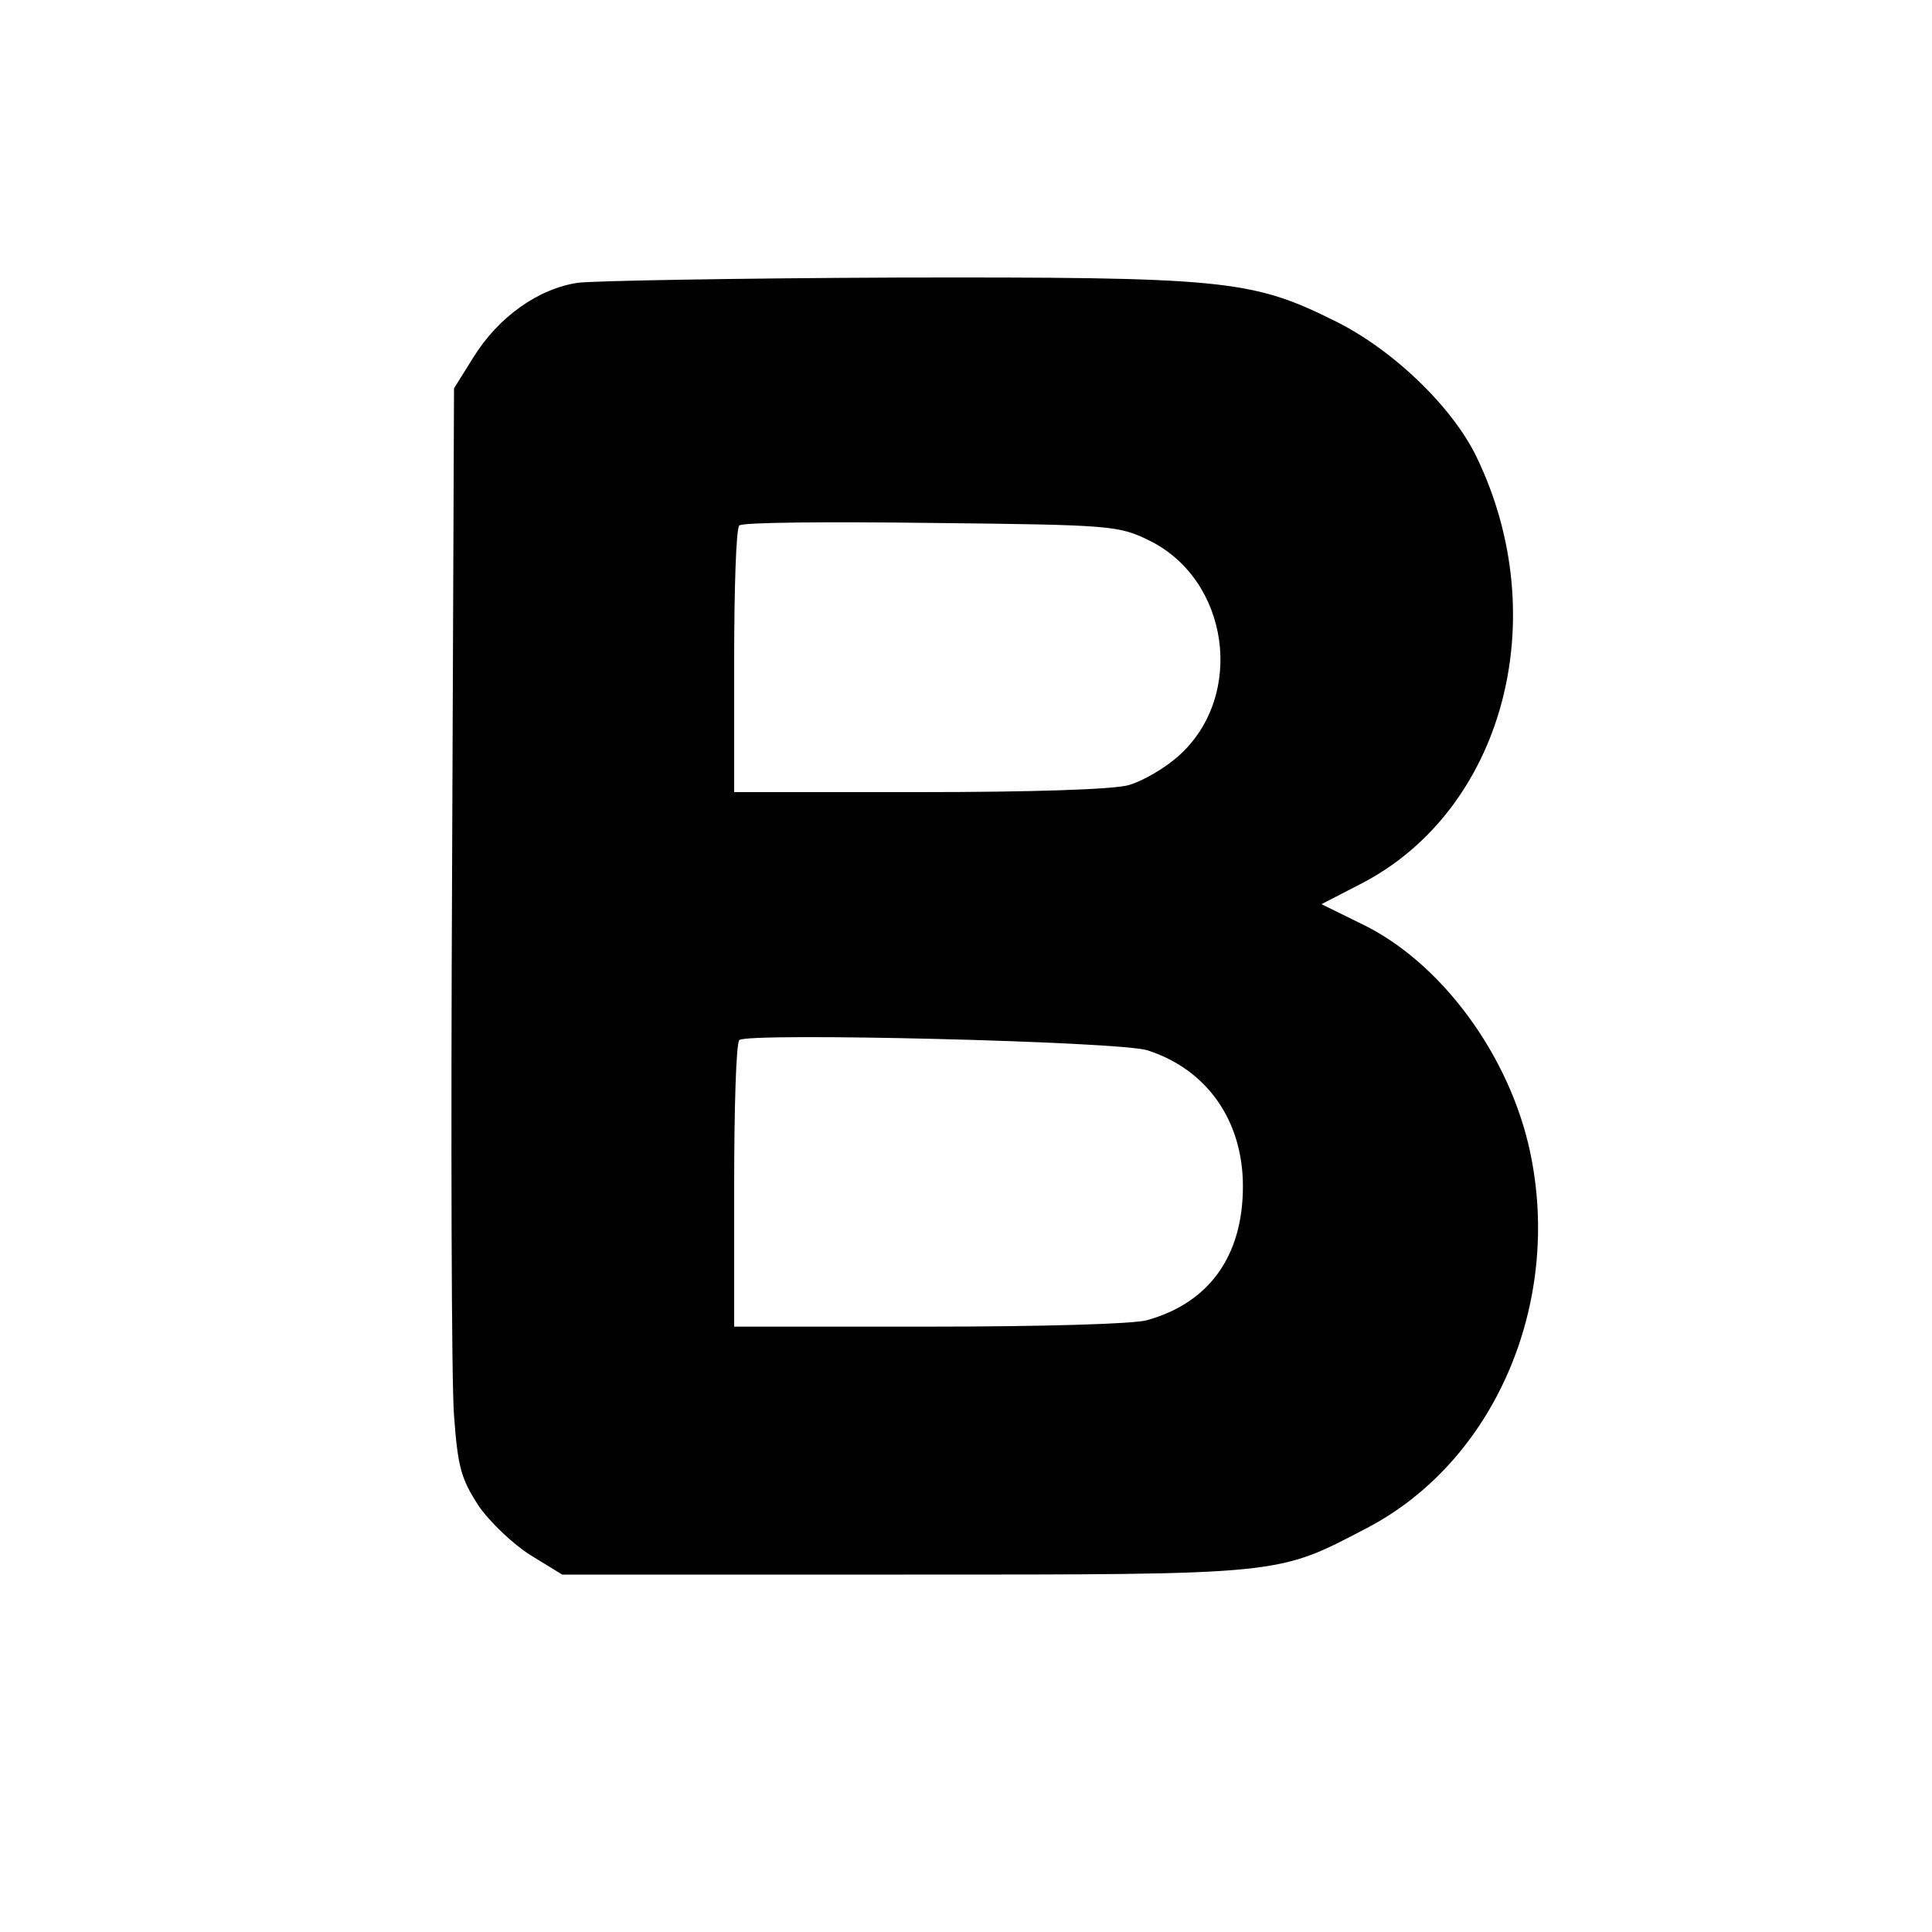 <svg version="1" xmlns="http://www.w3.org/2000/svg" width="300" height="300" viewBox="0 0 300 300"><path d="M89.8 43.9c-6.2.9-12.4 5.3-16.3 11.6l-3 4.8-.3 75.1c-.2 41.3-.1 79.3.3 84.4.6 8.1 1.1 9.8 3.8 14 1.8 2.6 5.4 6 8.1 7.7l4.9 3h53.1c59.2 0 57.8.1 71.8-7.2 19.8-10.3 30.4-34.8 25.4-58.4-3.2-15.1-13.9-29.6-26.3-35.5l-6.1-3 6.2-3.2c22-11.4 30-41.1 17.9-66.2-3.8-7.9-13.2-16.9-22.3-21.3-12.7-6.3-17.3-6.7-67.8-6.6-24.6.1-46.8.5-49.4.8zm88.6 40c12.5 6.1 15 24.1 4.7 33.4-2.2 2-5.7 4-7.8 4.6-2.3.7-15.4 1.1-32.5 1.1H114v-20.3c0-11.2.3-20.7.8-21.1.4-.5 13.8-.6 29.7-.4 28 .3 29.2.4 33.9 2.7zm-.2 79.2c9.3 3 14.8 11 14.8 21.1 0 10.8-5.2 18.1-14.9 20.8-2 .6-16.7 1-33.8 1H114v-21.8c0-12 .3-22.2.8-22.7 1.2-1.2 59.2.2 63.4 1.6z"/></svg>
